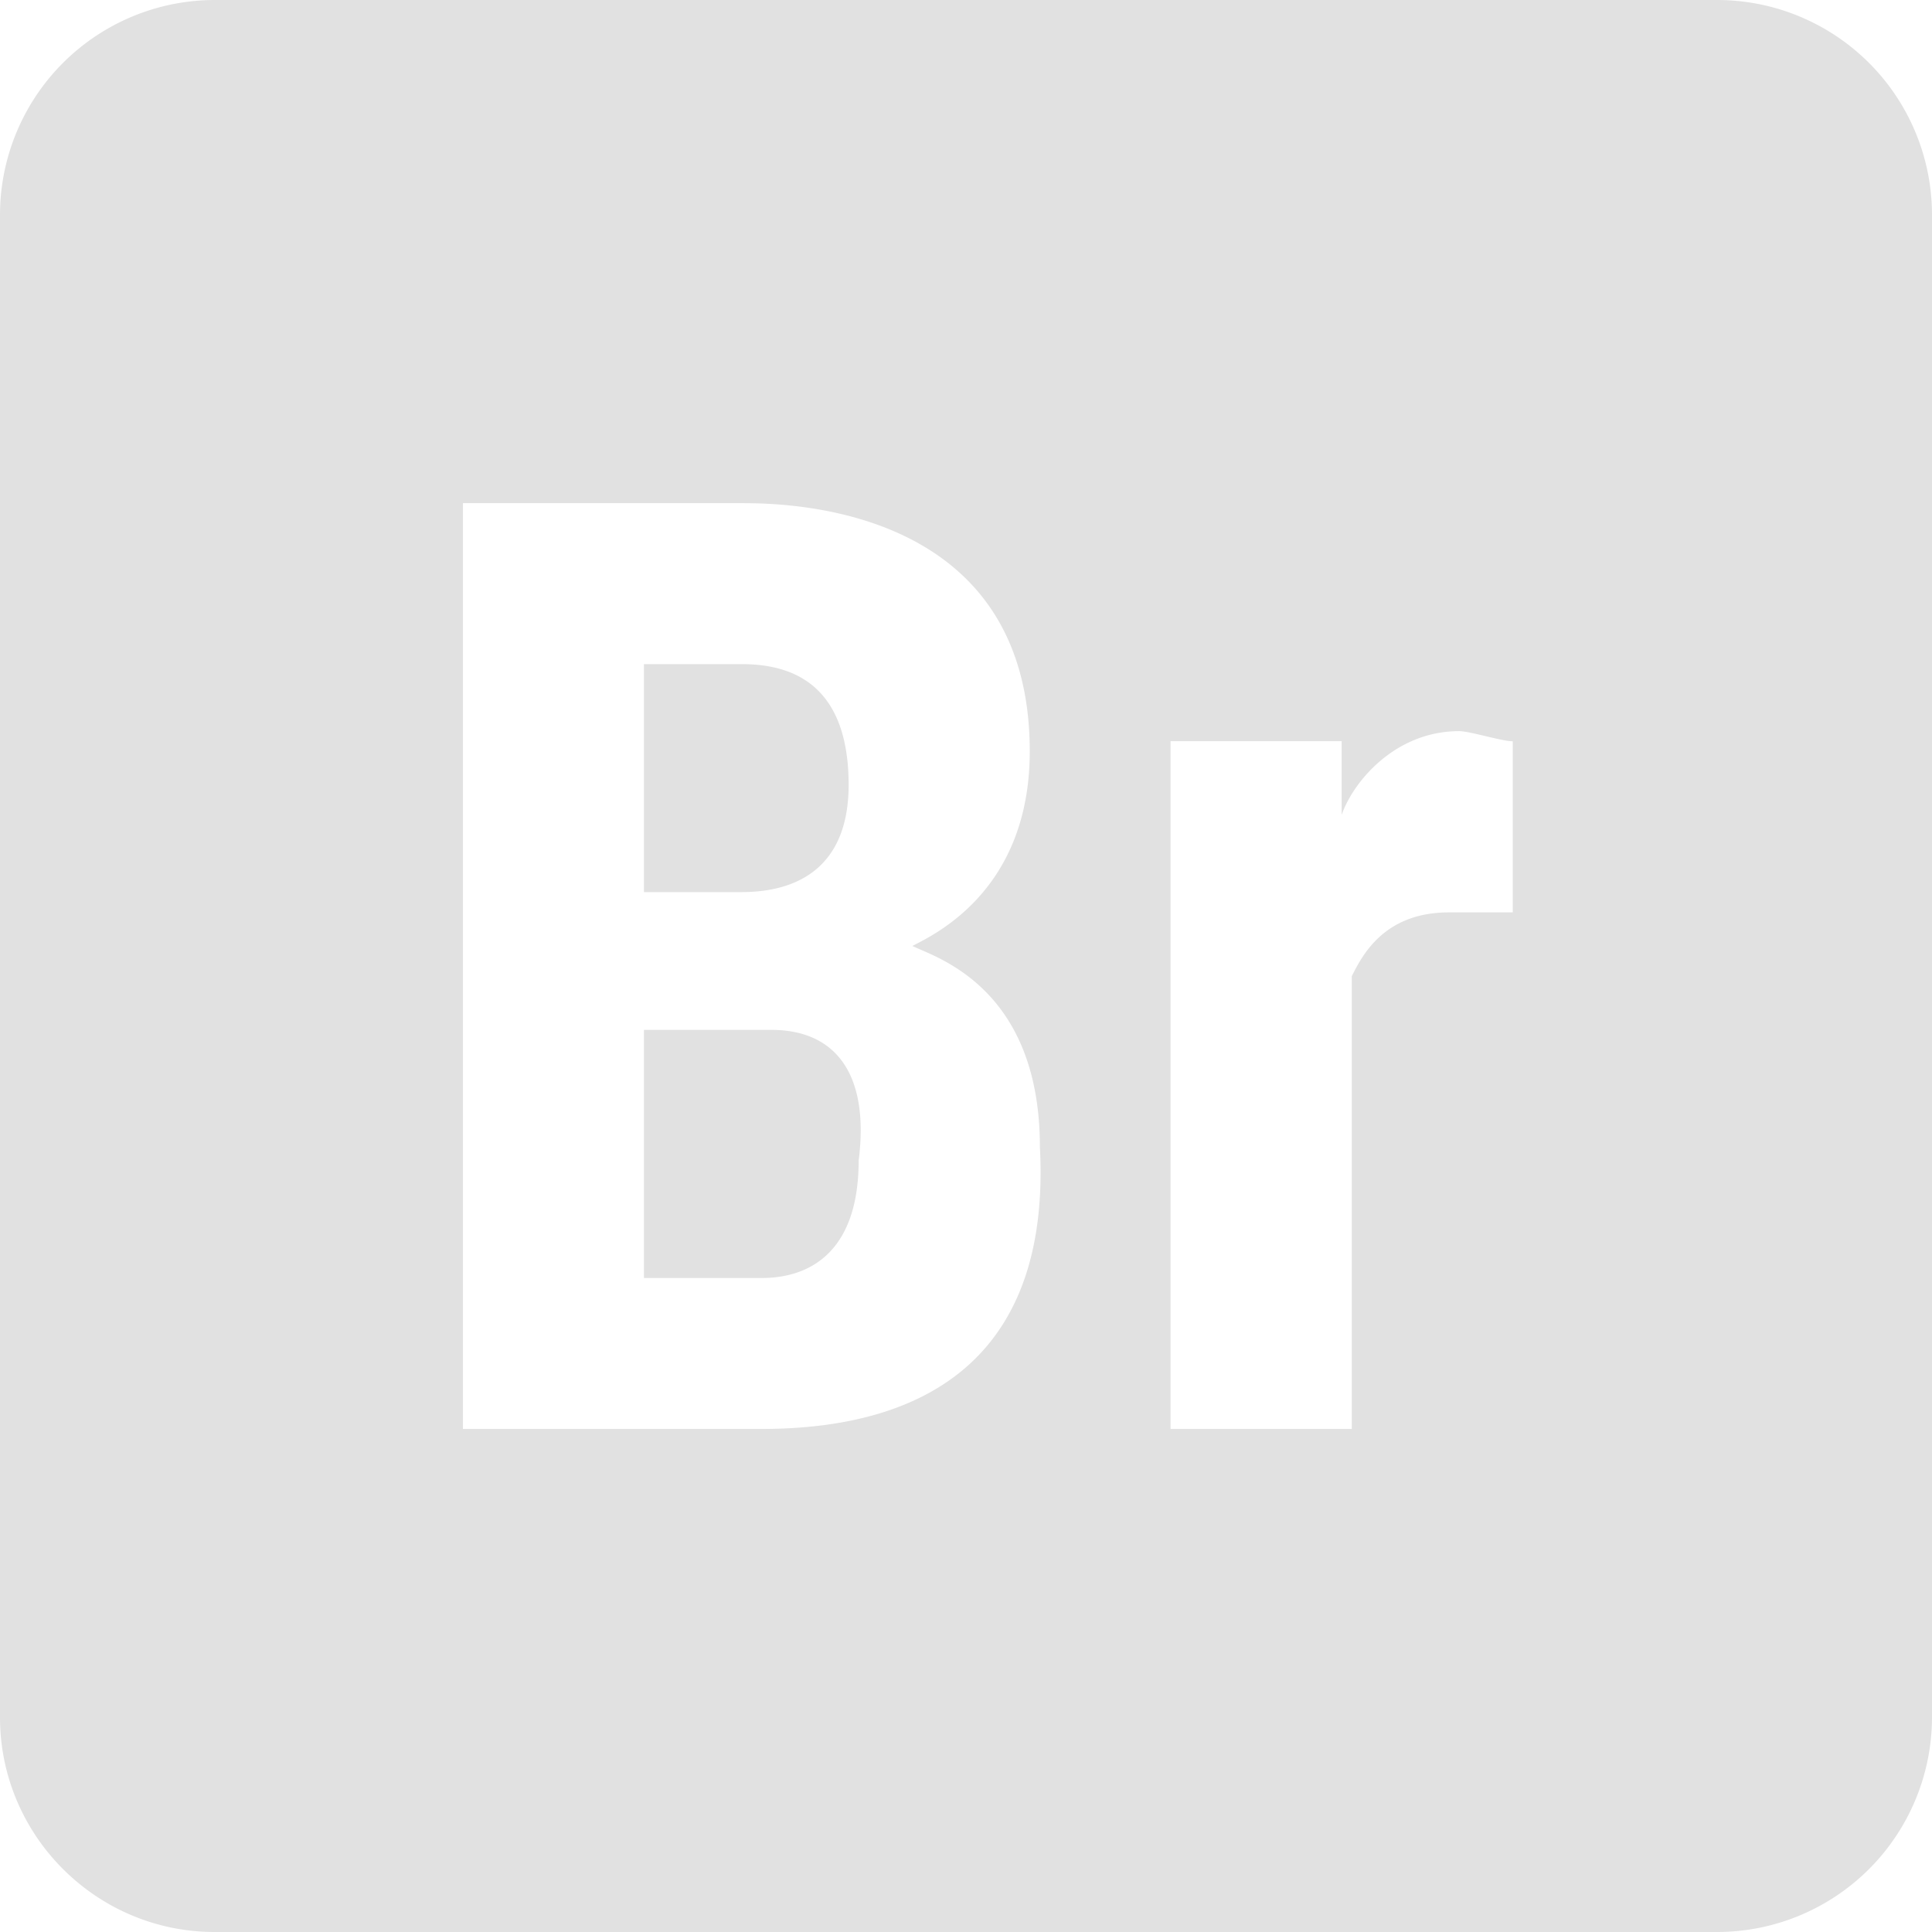 <svg xmlns="http://www.w3.org/2000/svg" style="isolation:isolate" width="16" height="16"><defs><clipPath id="a"><path d="M0 0h16v16H0z"/></clipPath></defs><g clip-path="url(#a)"><path fill="currentColor" d="M18.19-.16h4.625v3.594H18.19zM1.778 0A1.78 1.78 0 0 0 0 1.778v12.444C0 15.202.798 16 1.778 16h12.444A1.78 1.78 0 0 0 16 14.222V1.778A1.78 1.78 0 0 0 14.222 0H1.778zm2.056 4.167h2.305c.354 0 2.389.01 2.389 2.055 0 1.156-.796 1.52-.972 1.612.177.09 1.056.332 1.056 1.666.089 1.688-.883 2.334-2.306 2.334H3.834V4.167zM5.333 5.5v1.888h.806c.535 0 .889-.266.889-.888 0-.889-.535-1-.889-1h-.806zm6.751.555c.089 0 .353.084.444.084v1.417H12c-.535 0-.716.351-.805.528v3.75H9.694V6.138h1.417v.611c.091-.267.437-.694.973-.694zM5.333 8.529v2.055h.973c.444 0 .805-.26.805-.972.091-.712-.187-1.083-.723-1.083H5.333z" color="#e1e1e1"/></g></svg>
